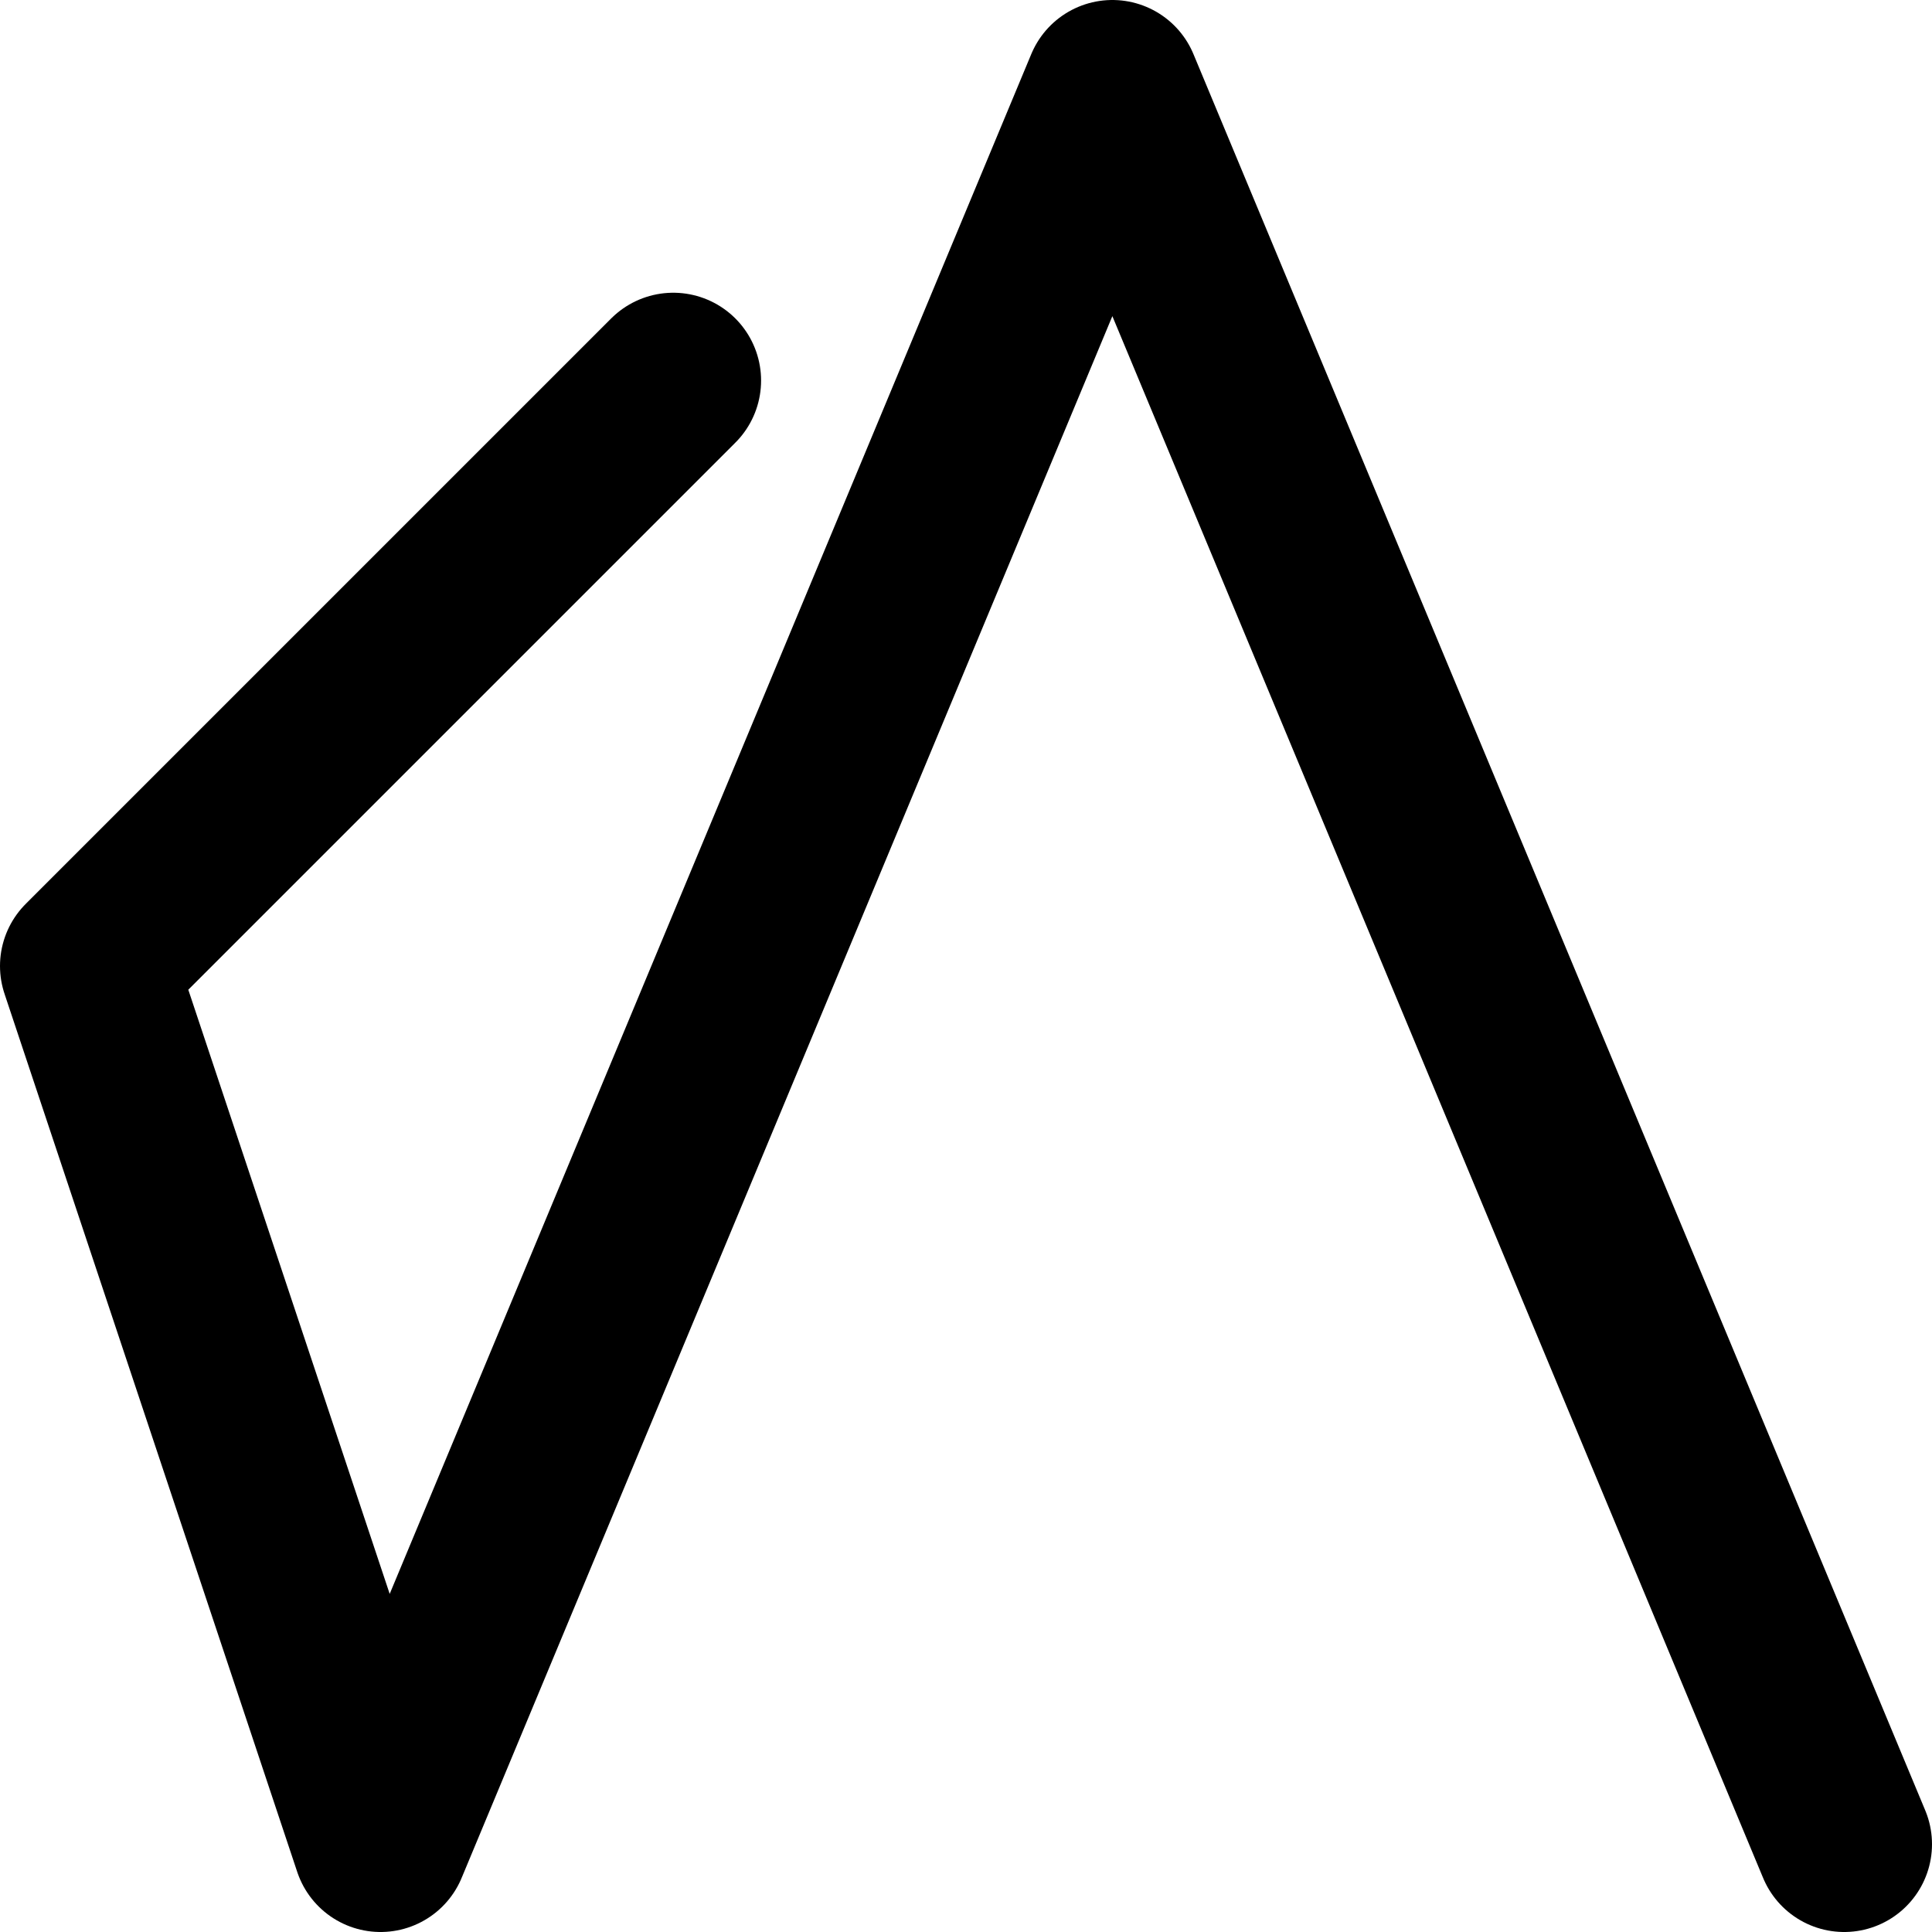 <!-- Made by lì tŕ, for displaying lì tŕ pí symbols. -->
<!-- Size should be 110*110, while glyphs only use points in the 100*100 square in the middle. -->
<svg height="110" width="110" xmlns="http://www.w3.org/2000/svg">
  <path d="M38.333 21.667 L5 55 L21.667 105 L63.333 5 L105 105"
  fill="none" opacity="1" stroke="#000000" stroke-linecap="round" stroke-linejoin="round" stroke-width="10"/>
</svg>
